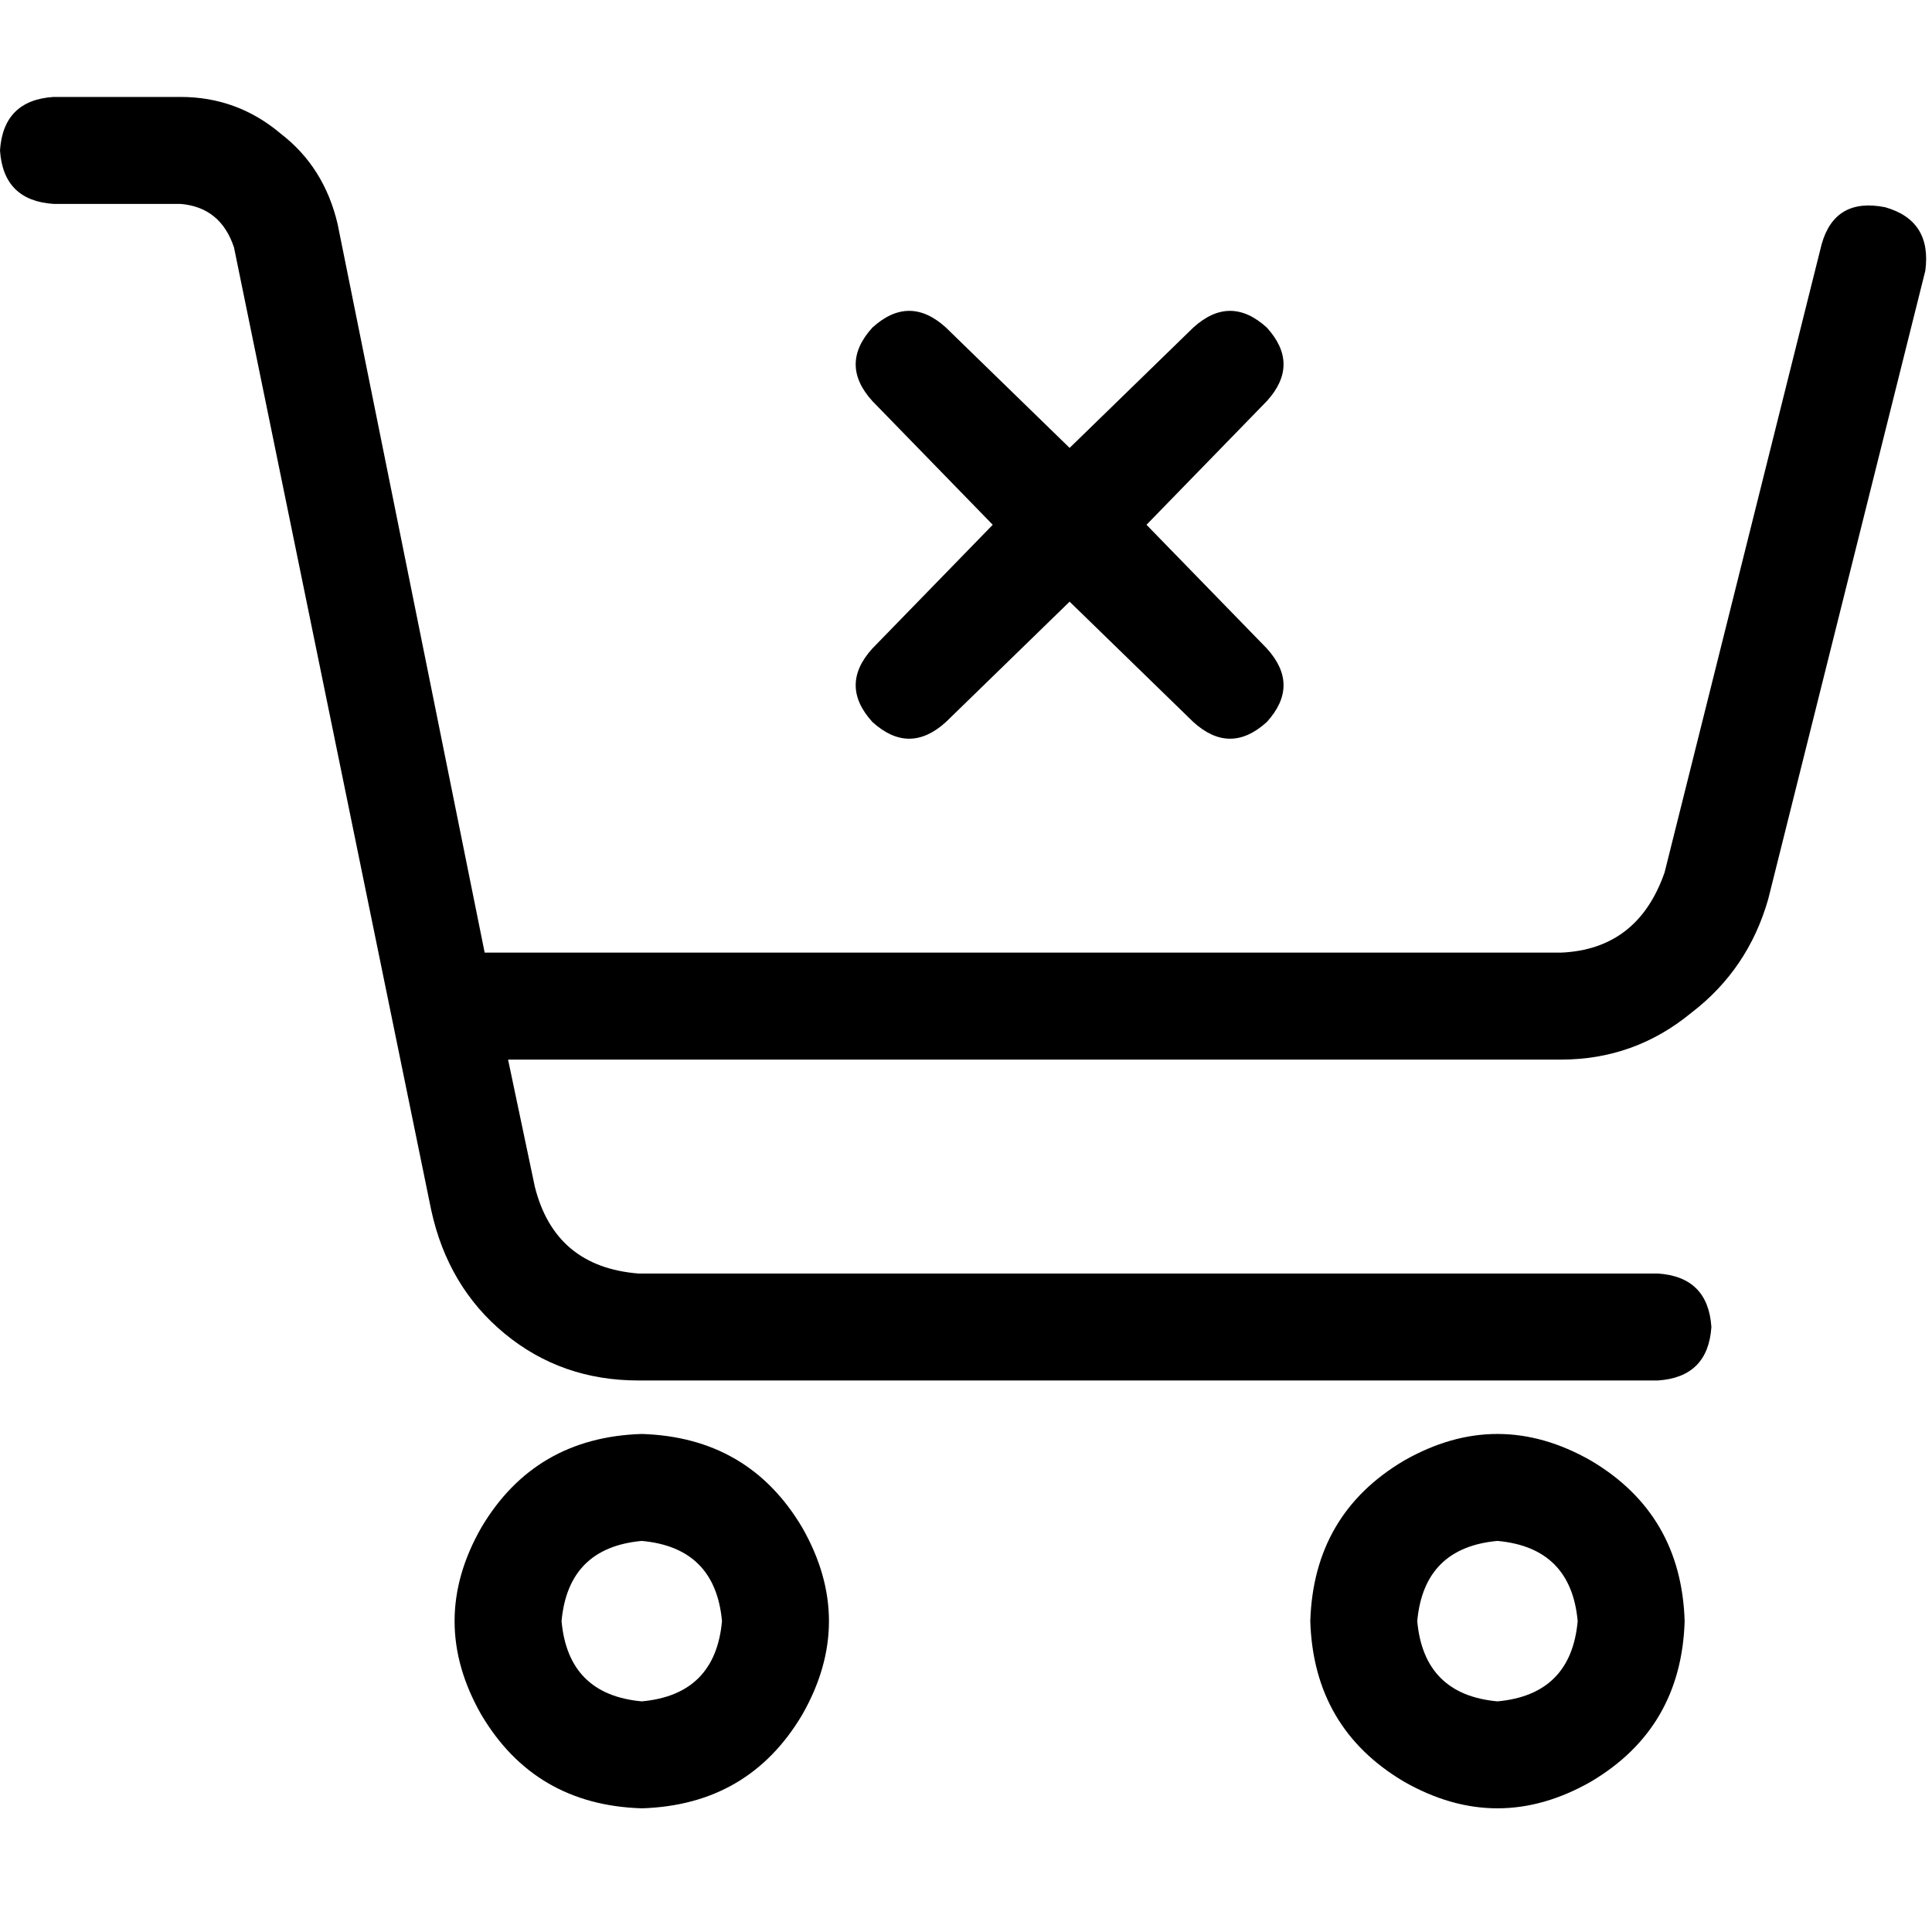 <svg xmlns="http://www.w3.org/2000/svg" viewBox="0 0 512 512">
  <path d="M 0 39.862 Q 0.886 26.574 14.173 25.689 L 47.834 25.689 Q 62.893 25.689 74.408 35.433 Q 85.924 44.291 89.467 59.349 L 128.443 252.457 L 413.675 252.457 Q 434.048 251.571 441.135 231.197 L 482.768 64.664 Q 486.311 52.263 499.599 54.92 Q 512 58.464 510.228 71.751 L 468.595 238.284 Q 463.28 256.886 448.221 268.401 Q 433.163 280.803 413.675 280.803 L 134.644 280.803 L 141.73 314.464 Q 147.045 335.723 169.19 337.495 L 439.363 337.495 Q 452.651 338.381 453.536 351.668 Q 452.651 364.955 439.363 365.841 L 169.19 365.841 Q 148.817 365.841 133.758 353.439 Q 118.699 341.038 114.27 320.664 L 62.007 65.55 Q 58.464 54.92 47.834 54.035 L 14.173 54.035 Q 0.886 53.149 0 39.862 L 0 39.862 Z M 170.076 450.879 Q 189.564 449.107 191.336 429.619 Q 189.564 410.132 170.076 408.36 Q 150.588 410.132 148.817 429.619 Q 150.588 449.107 170.076 450.879 L 170.076 450.879 Z M 170.076 380.014 Q 198.422 380.9 212.595 404.817 Q 226.768 429.619 212.595 454.422 Q 198.422 478.339 170.076 479.225 Q 141.73 478.339 127.557 454.422 Q 113.384 429.619 127.557 404.817 Q 141.73 380.9 170.076 380.014 L 170.076 380.014 Z M 418.104 429.619 Q 416.332 410.132 396.844 408.36 Q 377.356 410.132 375.585 429.619 Q 377.356 449.107 396.844 450.879 Q 416.332 449.107 418.104 429.619 L 418.104 429.619 Z M 347.239 429.619 Q 348.125 401.273 372.042 387.1 Q 396.844 372.927 421.647 387.1 Q 445.564 401.273 446.45 429.619 Q 445.564 457.965 421.647 472.138 Q 396.844 486.311 372.042 472.138 Q 348.125 457.965 347.239 429.619 L 347.239 429.619 Z M 335.723 106.298 L 303.834 139.073 L 335.723 171.848 Q 344.581 181.592 335.723 191.336 Q 325.979 200.194 316.235 191.336 L 283.46 159.446 L 250.685 191.336 Q 240.941 200.194 231.197 191.336 Q 222.339 181.592 231.197 171.848 L 263.087 139.073 L 231.197 106.298 Q 222.339 96.554 231.197 86.81 Q 240.941 77.952 250.685 86.81 L 283.46 118.699 L 316.235 86.81 Q 325.979 77.952 335.723 86.81 Q 344.581 96.554 335.723 106.298 L 335.723 106.298 Z" />
</svg>